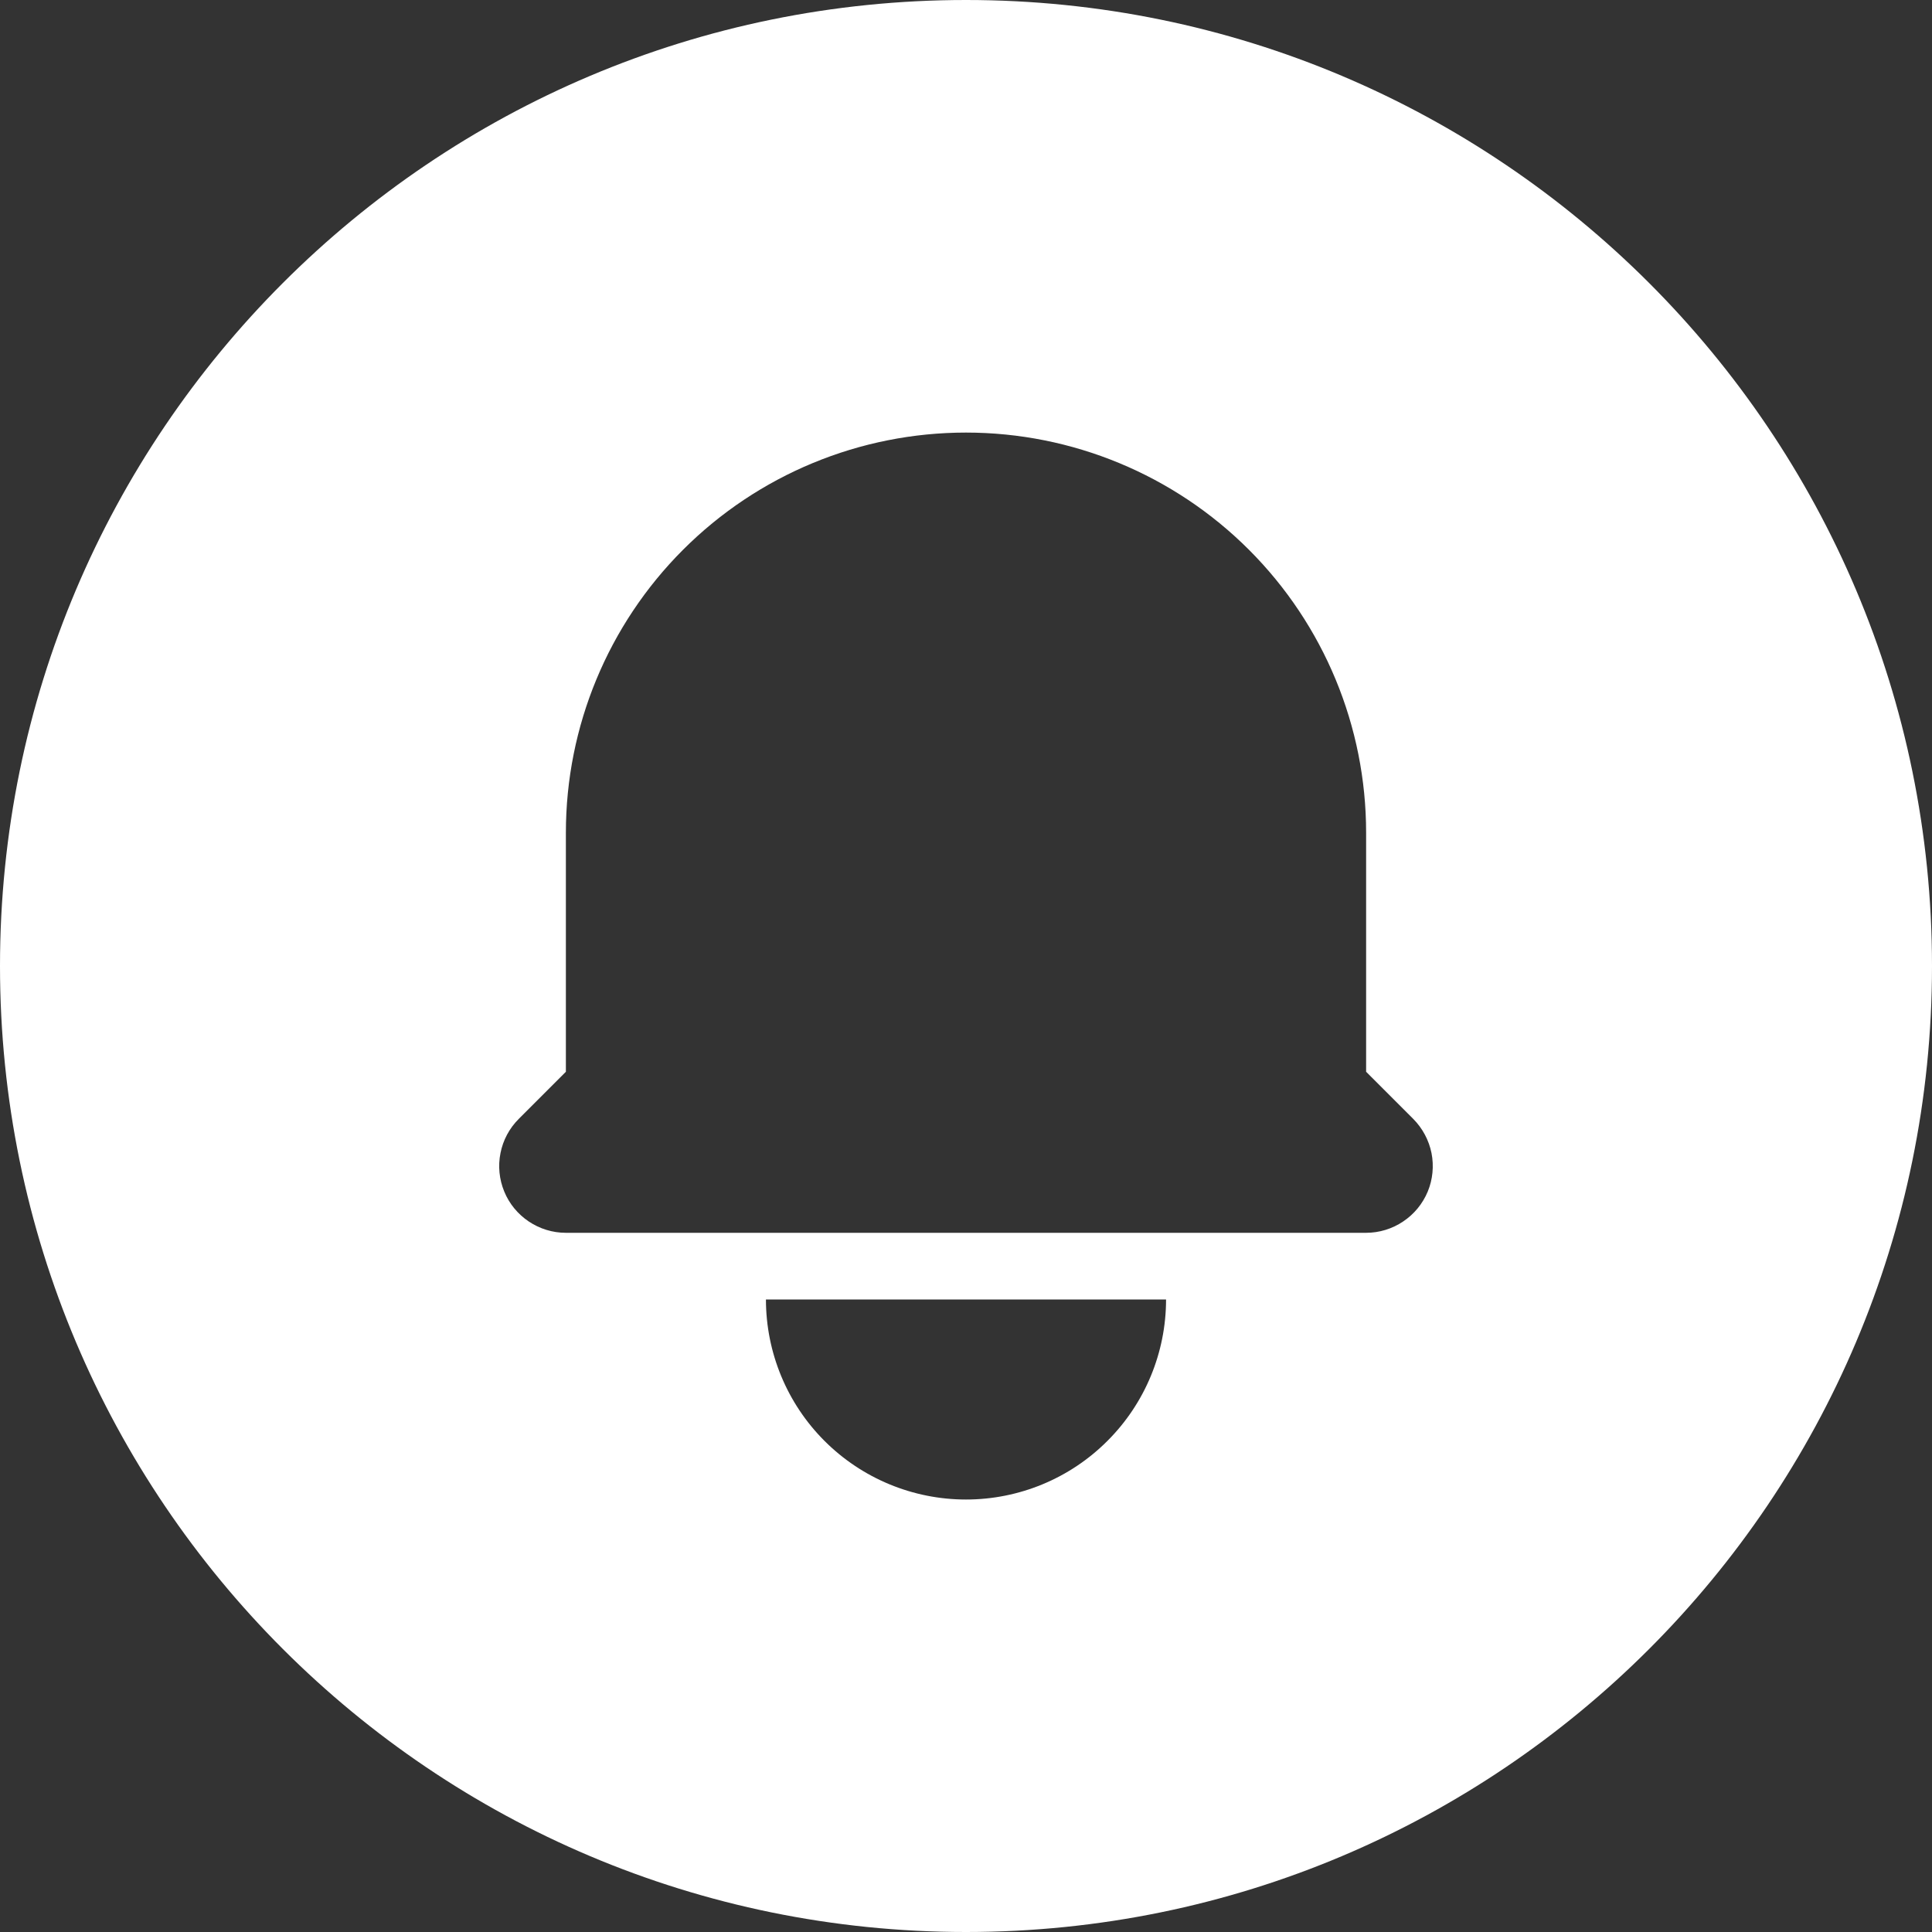 <svg width="20" height="20" viewBox="0 0 20 20" fill="none" xmlns="http://www.w3.org/2000/svg">
<rect x="0" y="0" width="20" height="20" fill="#333333" stroke="none"/>
<path fill-rule="evenodd" clip-rule="evenodd" d="M10 0C4.477 0 0 4.477 0 10C0 15.523 4.477 20 10 20C15.523 20 20 15.523 20 10C20 4.477 15.523 0 10 0ZM7.071 5.691C7.848 4.914 8.901 4.478 10 4.478C11.098 4.478 12.152 4.914 12.929 5.691C13.706 6.468 14.142 7.521 14.142 8.62V11.095L14.63 11.583C14.726 11.68 14.792 11.803 14.819 11.937C14.845 12.07 14.832 12.209 14.78 12.335C14.727 12.462 14.639 12.569 14.525 12.645C14.412 12.721 14.278 12.762 14.142 12.762H5.858C5.721 12.762 5.588 12.721 5.474 12.645C5.361 12.569 5.272 12.462 5.22 12.335C5.168 12.209 5.154 12.07 5.181 11.937C5.207 11.803 5.273 11.68 5.37 11.583L5.858 11.095V8.62C5.858 7.521 6.294 6.468 7.071 5.691ZM8.535 14.916C8.924 15.305 9.451 15.523 10 15.523C10.549 15.523 11.076 15.305 11.464 14.916C11.853 14.528 12.071 14.001 12.071 13.452H7.929C7.929 14.001 8.147 14.528 8.535 14.916Z" fill="white"/>
</svg>
